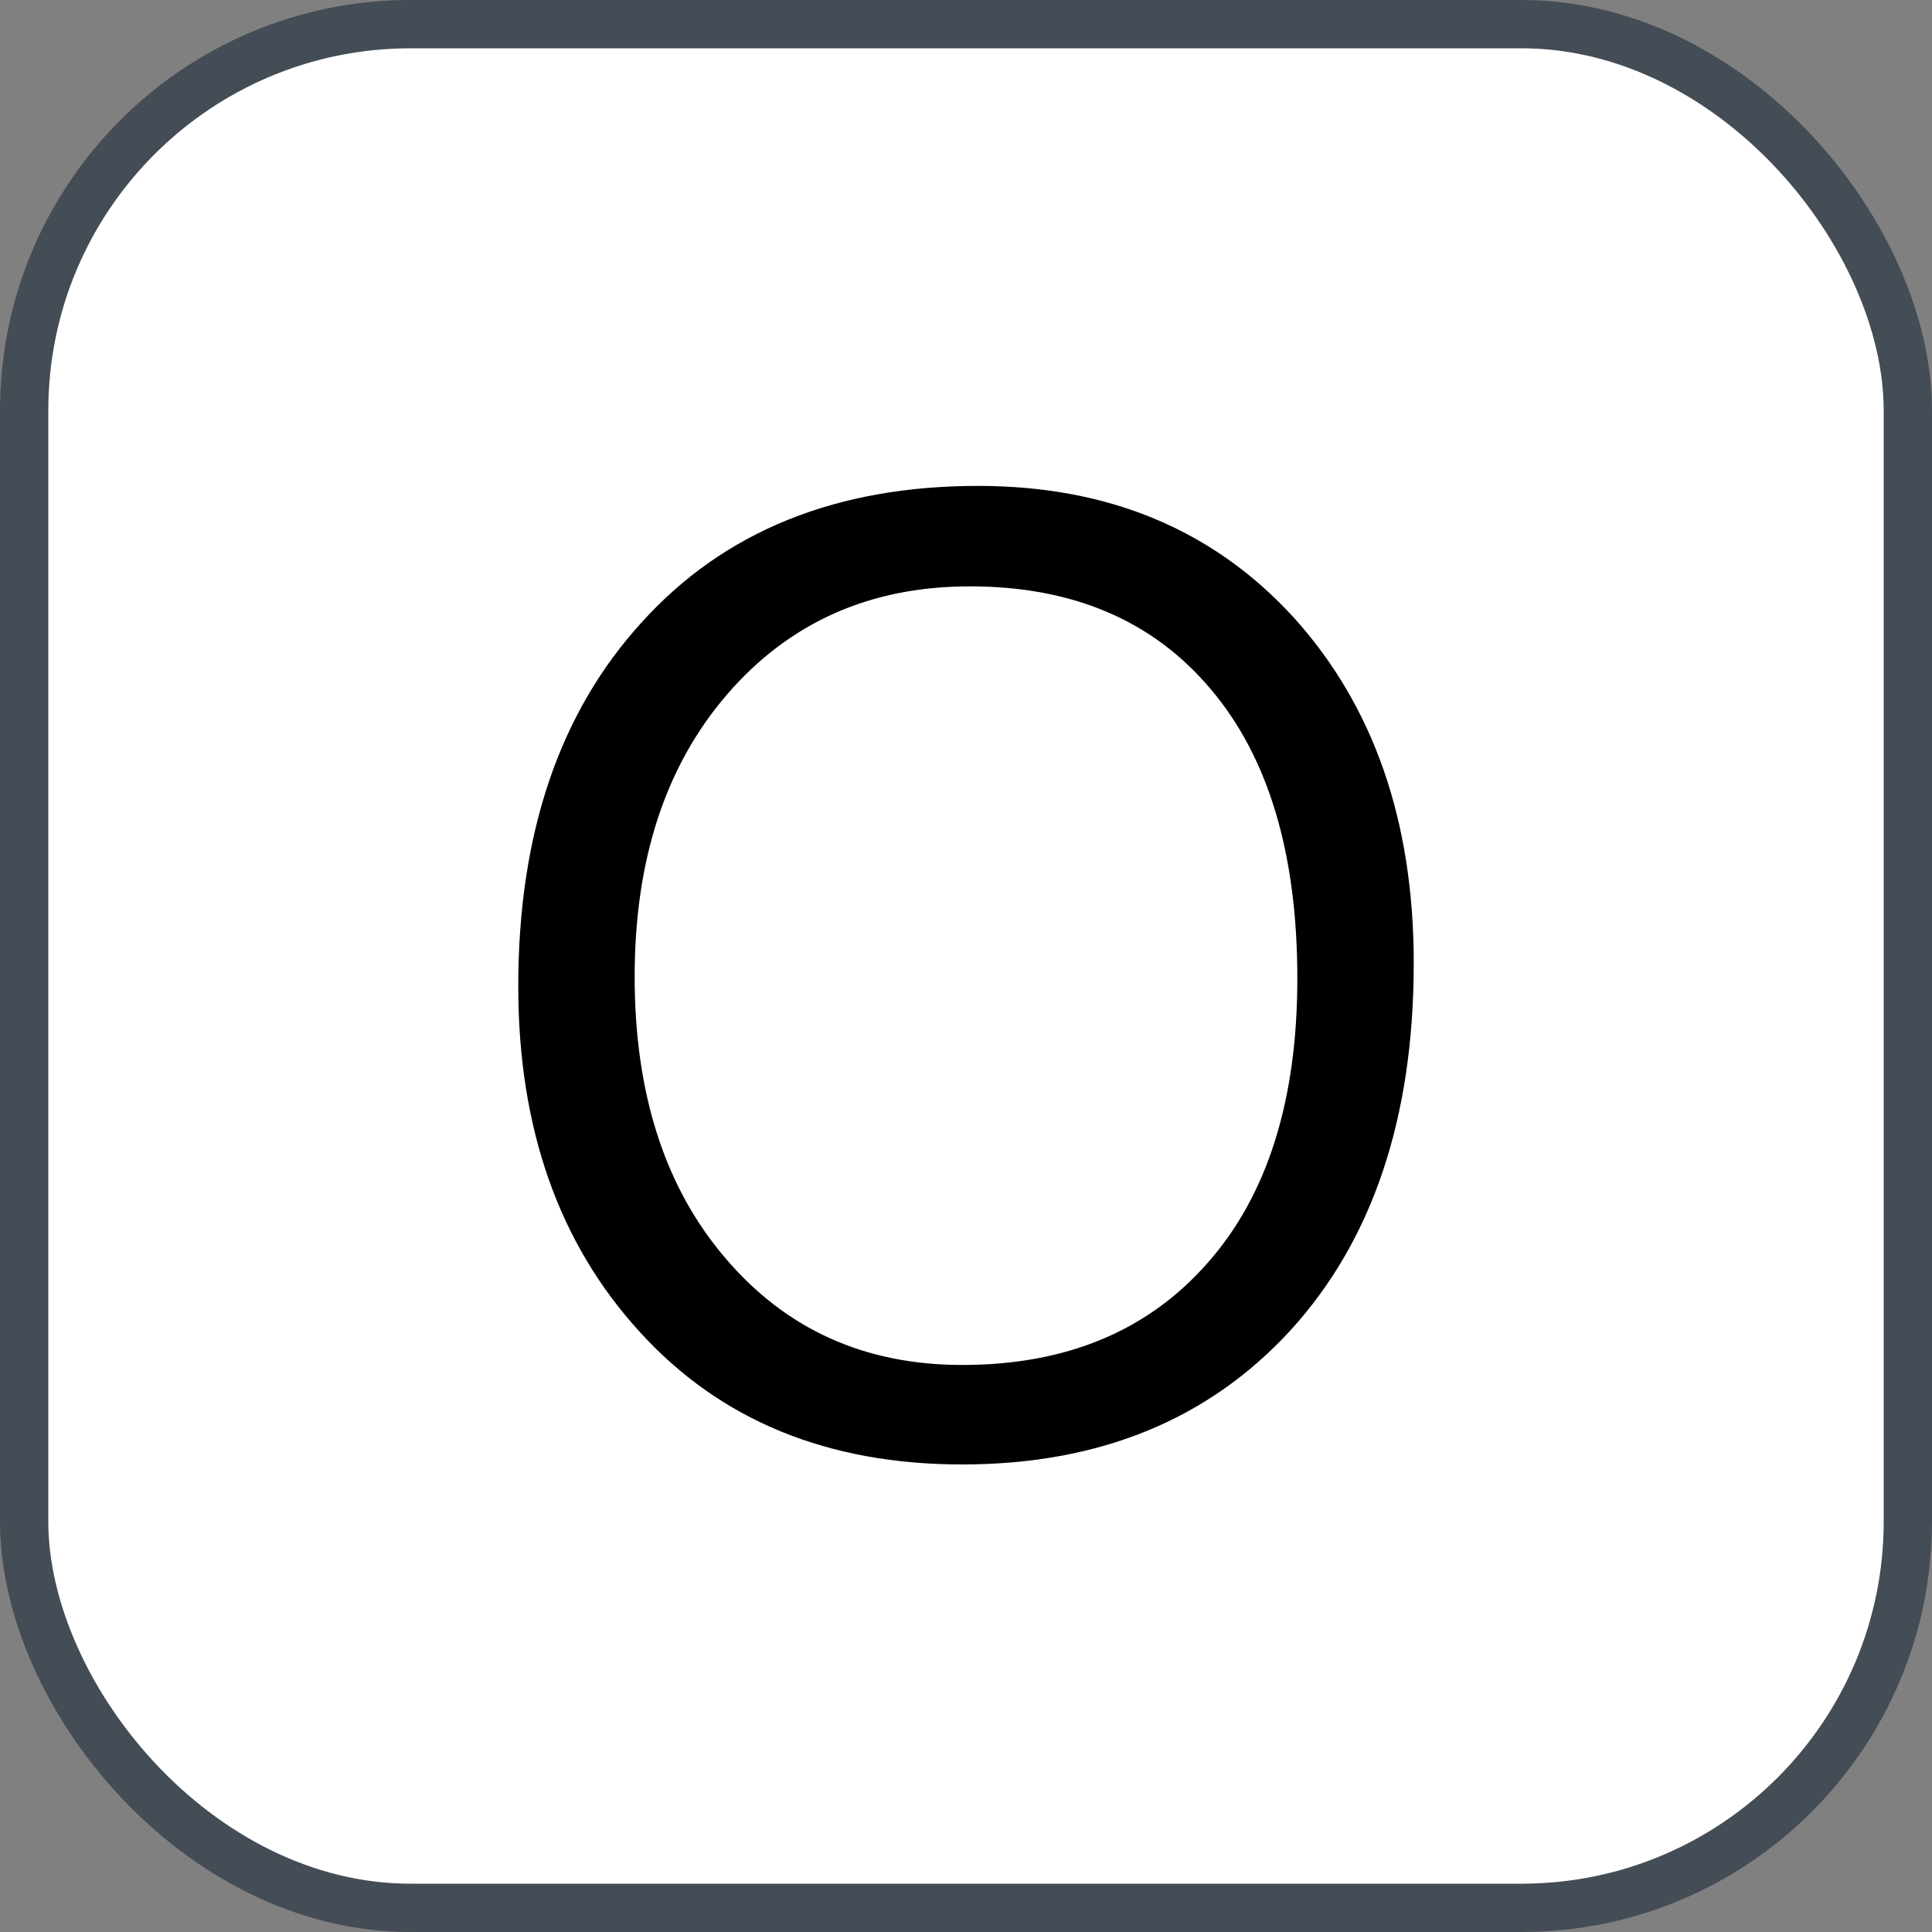 <svg xmlns="http://www.w3.org/2000/svg" version="1.1" xmlns:xlink="http://www.w3.org/1999/xlink" xmlns:svgjs="http://svgjs.com/svgjs" width="40" height="40"><rect width="100%" height="100%" fill="#808080" stroke="none"/><svg id="SvgjsSvg1002" style="overflow: hidden; top: -100%; left: -100%; position: absolute; opacity: 0;" width="2" height="0" focusable="false"><polyline id="SvgjsPolyline1003" points="0,0"></polyline><path id="SvgjsPath1004" d="M0 0 "></path></svg><defs id="SvgjsDefs2967"></defs><rect id="SvgjsRect2968" width="39" height="39" x="0.5" y="0.5" rx="8" ry="8" fill="#ffffff" stroke-opacity="1" stroke="#444c56" stroke-width="1"></rect><path id="SvgjsPath2969" d="M19.92 30.32C22.76 30.32 25.03 29.39 26.73 27.53C28.42 25.67 29.27 23.14 29.27 19.94C29.27 17.00 28.44 14.62 26.79 12.79C25.13 10.97 22.95 10.06 20.25 10.06C17.31 10.06 14.99 11.00 13.29 12.88C11.58 14.75 10.73 17.27 10.73 20.42C10.73 23.36 11.57 25.74 13.24 27.57C14.91 29.41 17.14 30.32 19.92 30.32ZM20.08 12.14C22.20 12.14 23.86 12.84 25.06 14.26C26.26 15.67 26.86 17.67 26.86 20.26C26.86 22.78 26.24 24.75 25.00 26.15C23.76 27.56 22.07 28.26 19.92 28.26C17.90 28.26 16.27 27.52 15.02 26.05C13.76 24.58 13.14 22.63 13.14 20.22C13.14 17.80 13.78 15.85 15.06 14.37C16.35 12.88 18.02 12.14 20.08 12.14Z" fill="#000000"></path></svg>